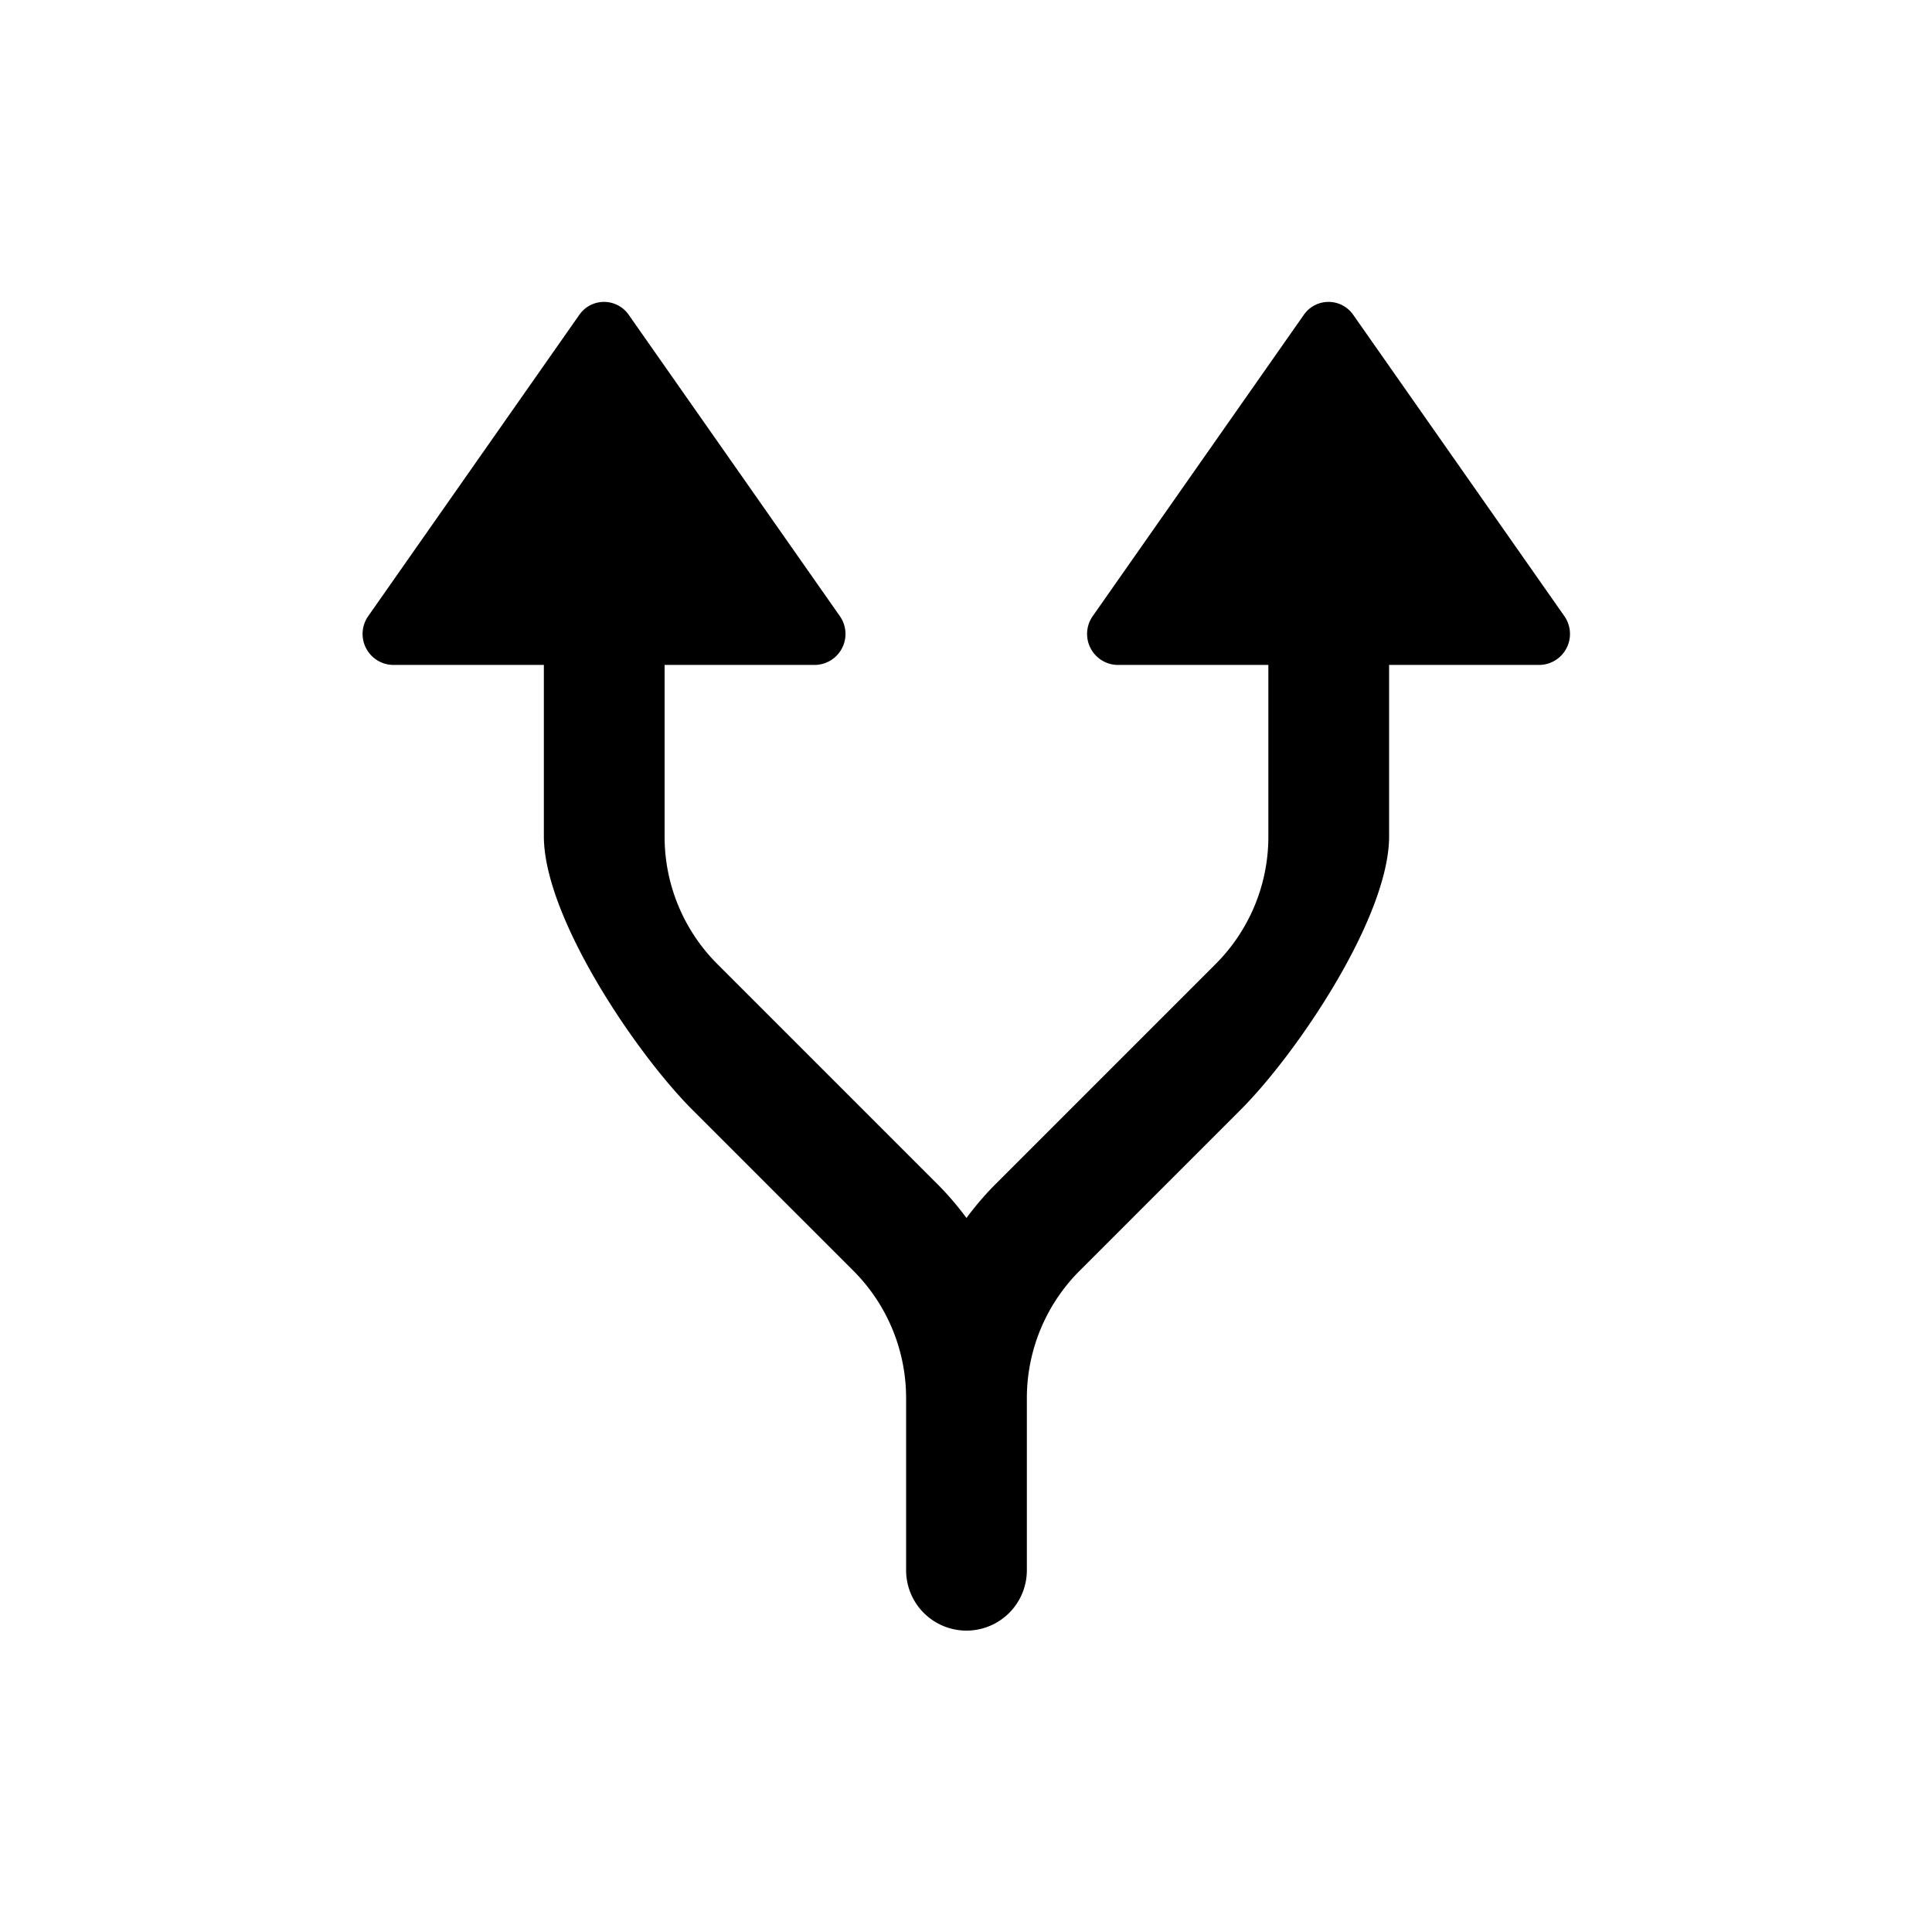 <svg id="Layer_1" data-name="Layer 1" xmlns="http://www.w3.org/2000/svg" width="64" height="64" viewBox="0 0 64 64">
  <defs>
    <style>
      .cls-1 {
        fill-rule: evenodd;
      }
    </style>
  </defs>
  <title>Icons 200</title>
  <path class="cls-1" d="M37.021,22.027a1.027,1.027,0,0,1-.819-1.623L43.19,10.43a.996.996,0,0,1,1.638,0l6.989,9.974a1.027,1.027,0,0,1-.819,1.623H46.016v5.676c0,2.671-3.04,7.183-4.929,9.07l-5.314,5.314a5.963,5.963,0,0,0-1.757,4.243v5.686a2,2,0,0,1-4,0V46.329a5.963,5.963,0,0,0-1.757-4.243l-5.314-5.314c-1.889-1.888-4.929-6.399-4.929-9.07V22.027H13.021a1.027,1.027,0,0,1-.819-1.623L19.19,10.43a.996.996,0,0,1,1.638,0l6.989,9.974a1.027,1.027,0,0,1-.819,1.623H22.016v5.676a5.958,5.958,0,0,0,1.757,4.242l7.314,7.314a10.133,10.133,0,0,1,.929,1.088,10.11,10.11,0,0,1,.929-1.088l7.314-7.314a5.959,5.959,0,0,0,1.757-4.242V22.027Z"/>
</svg>
